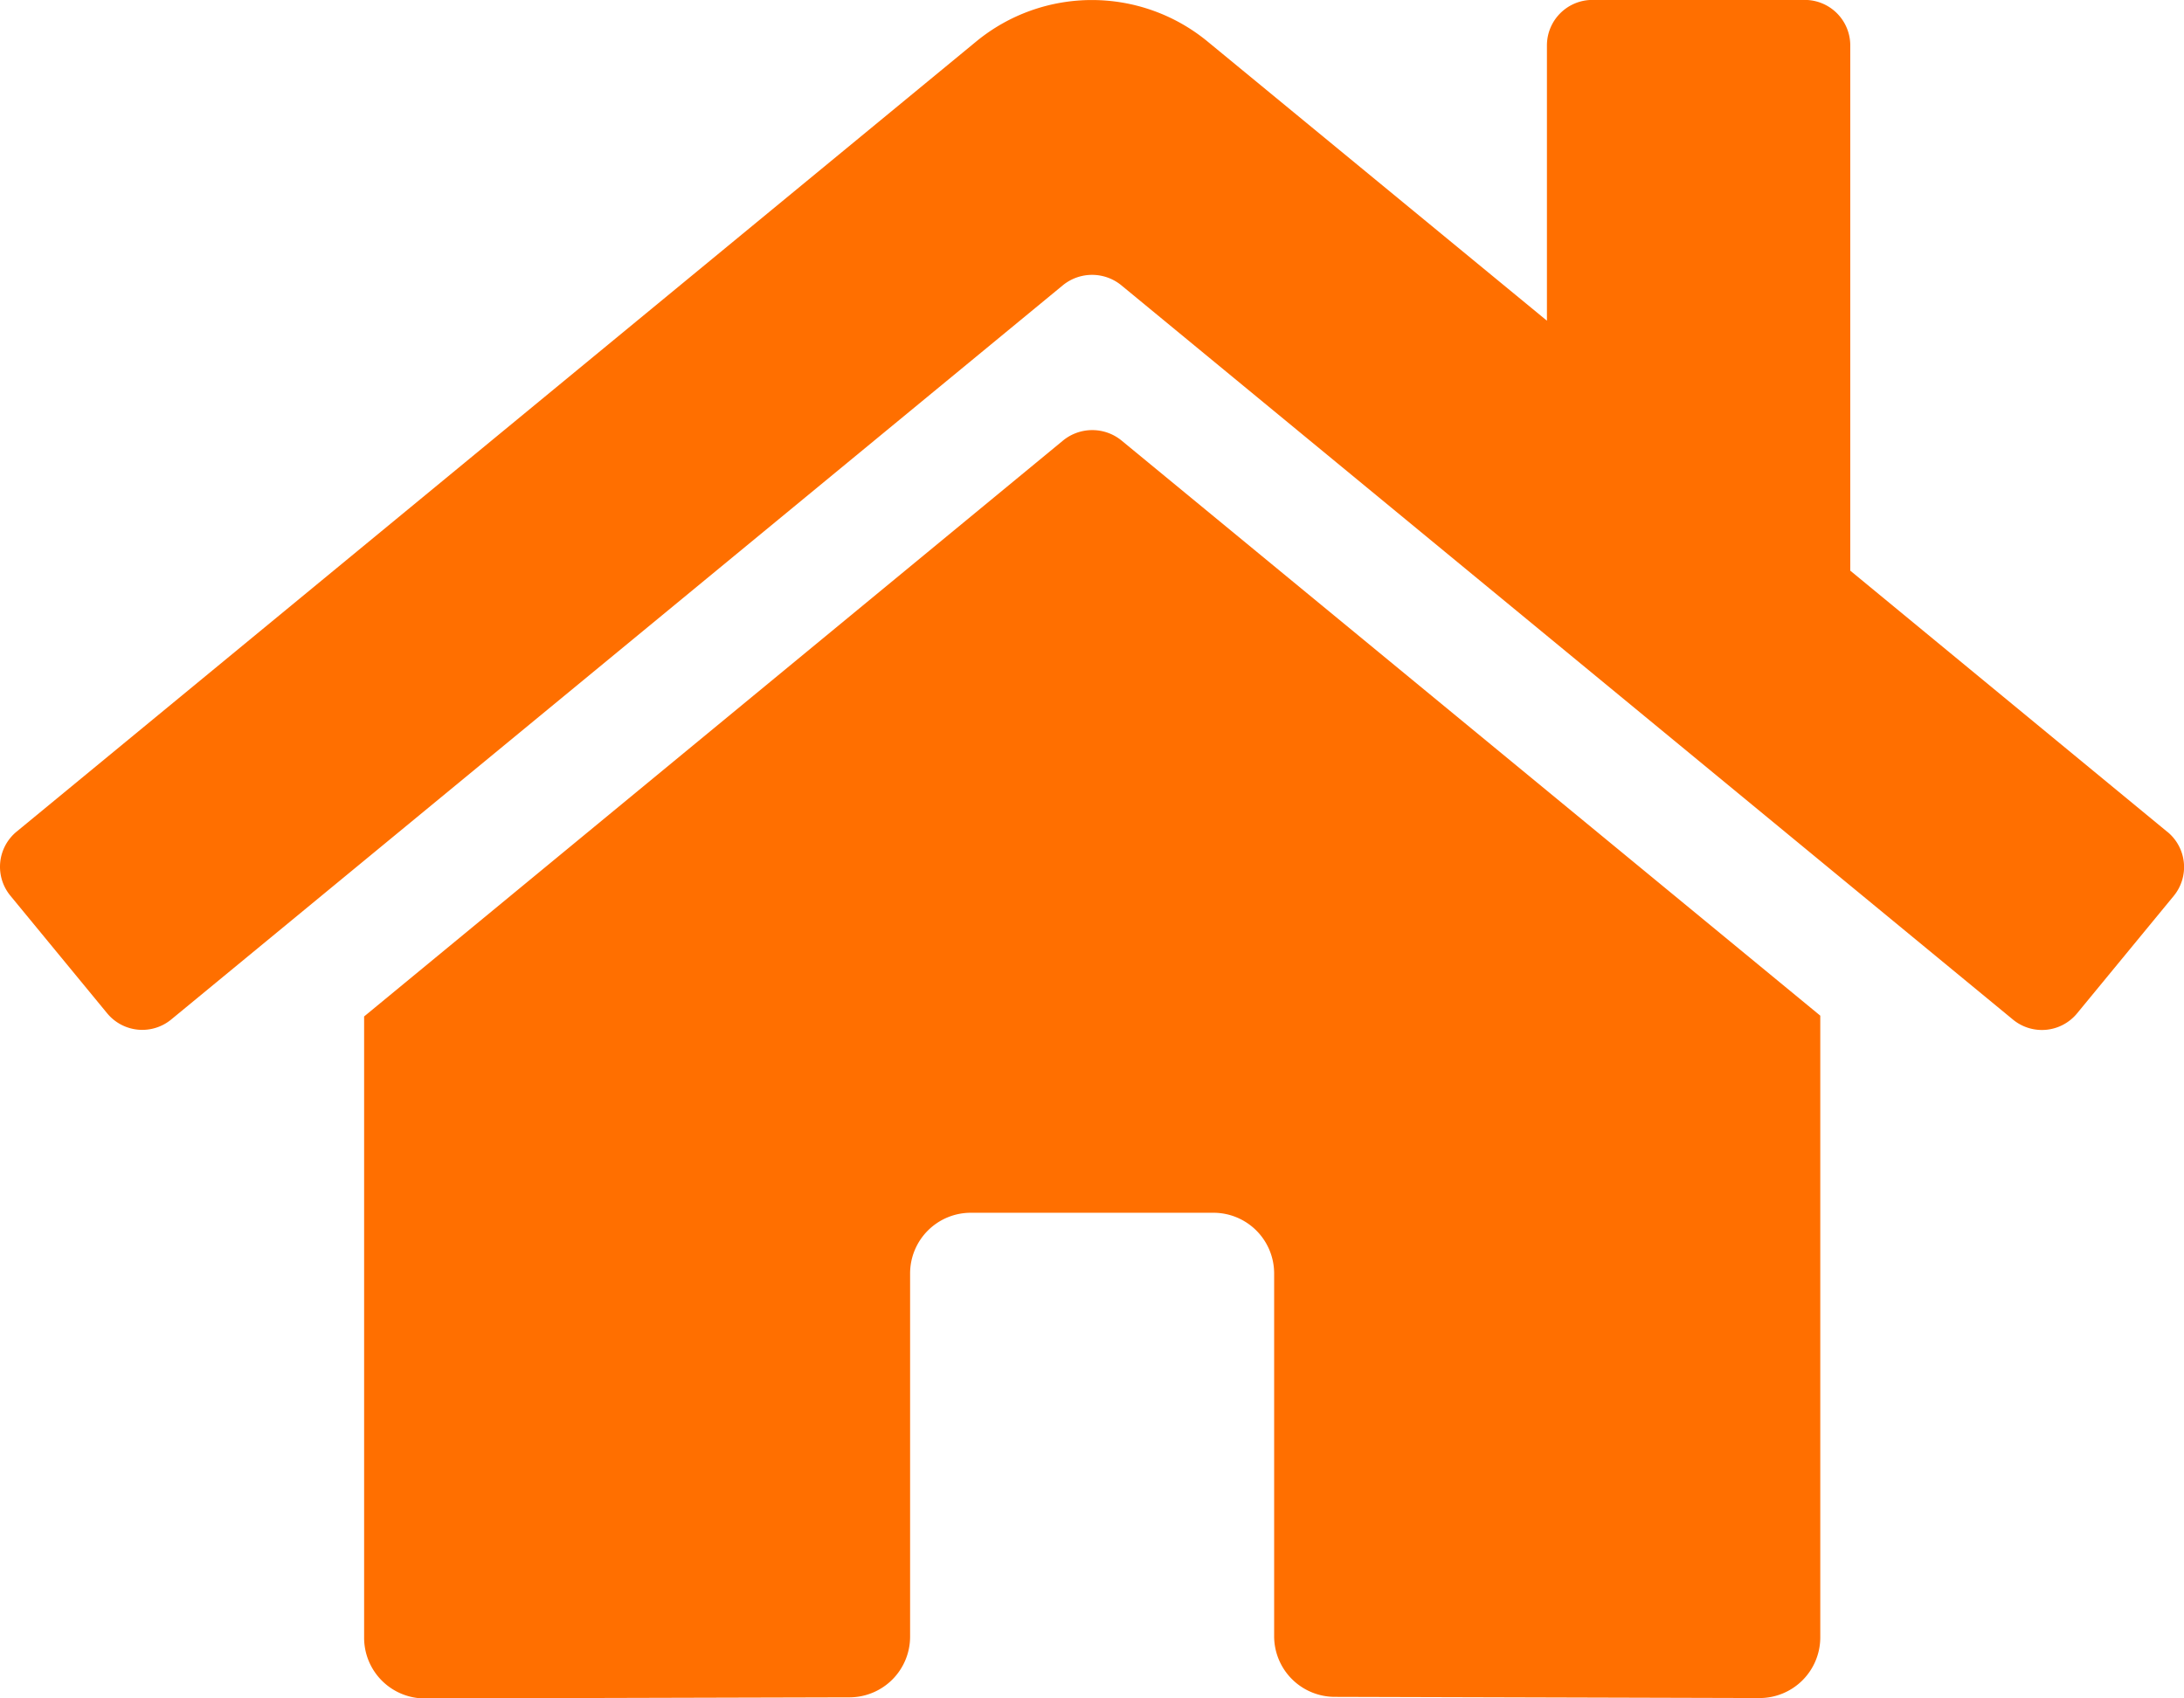<svg xmlns="http://www.w3.org/2000/svg" width="27.597" height="21.46" viewBox="0 0 27.597 21.46">
  <path id="home-icon" d="M13.432,7.821,4.6,15.1v7.852a.767.767,0,0,0,.767.767l5.369-.014a.767.767,0,0,0,.763-.767V18.348a.767.767,0,0,1,.767-.767h3.066a.767.767,0,0,1,.767.767V22.93a.767.767,0,0,0,.767.769l5.367.015A.767.767,0,0,0,23,22.947V15.09l-8.831-7.27A.584.584,0,0,0,13.432,7.821Zm13.952,4.945-4.005-3.3V2.828a.575.575,0,0,0-.575-.575H20.121a.575.575,0,0,0-.575.575V6.307L15.257,2.778a2.3,2.3,0,0,0-2.922,0L.208,12.765a.575.575,0,0,0-.077.81L1.353,15.06a.575.575,0,0,0,.81.078L13.432,5.857a.584.584,0,0,1,.733,0l11.269,9.282a.575.575,0,0,0,.81-.077l1.222-1.485a.575.575,0,0,0-.081-.811Z" transform="translate(0.001 -2.254)" fill="#ff6f00"/>
</svg>
